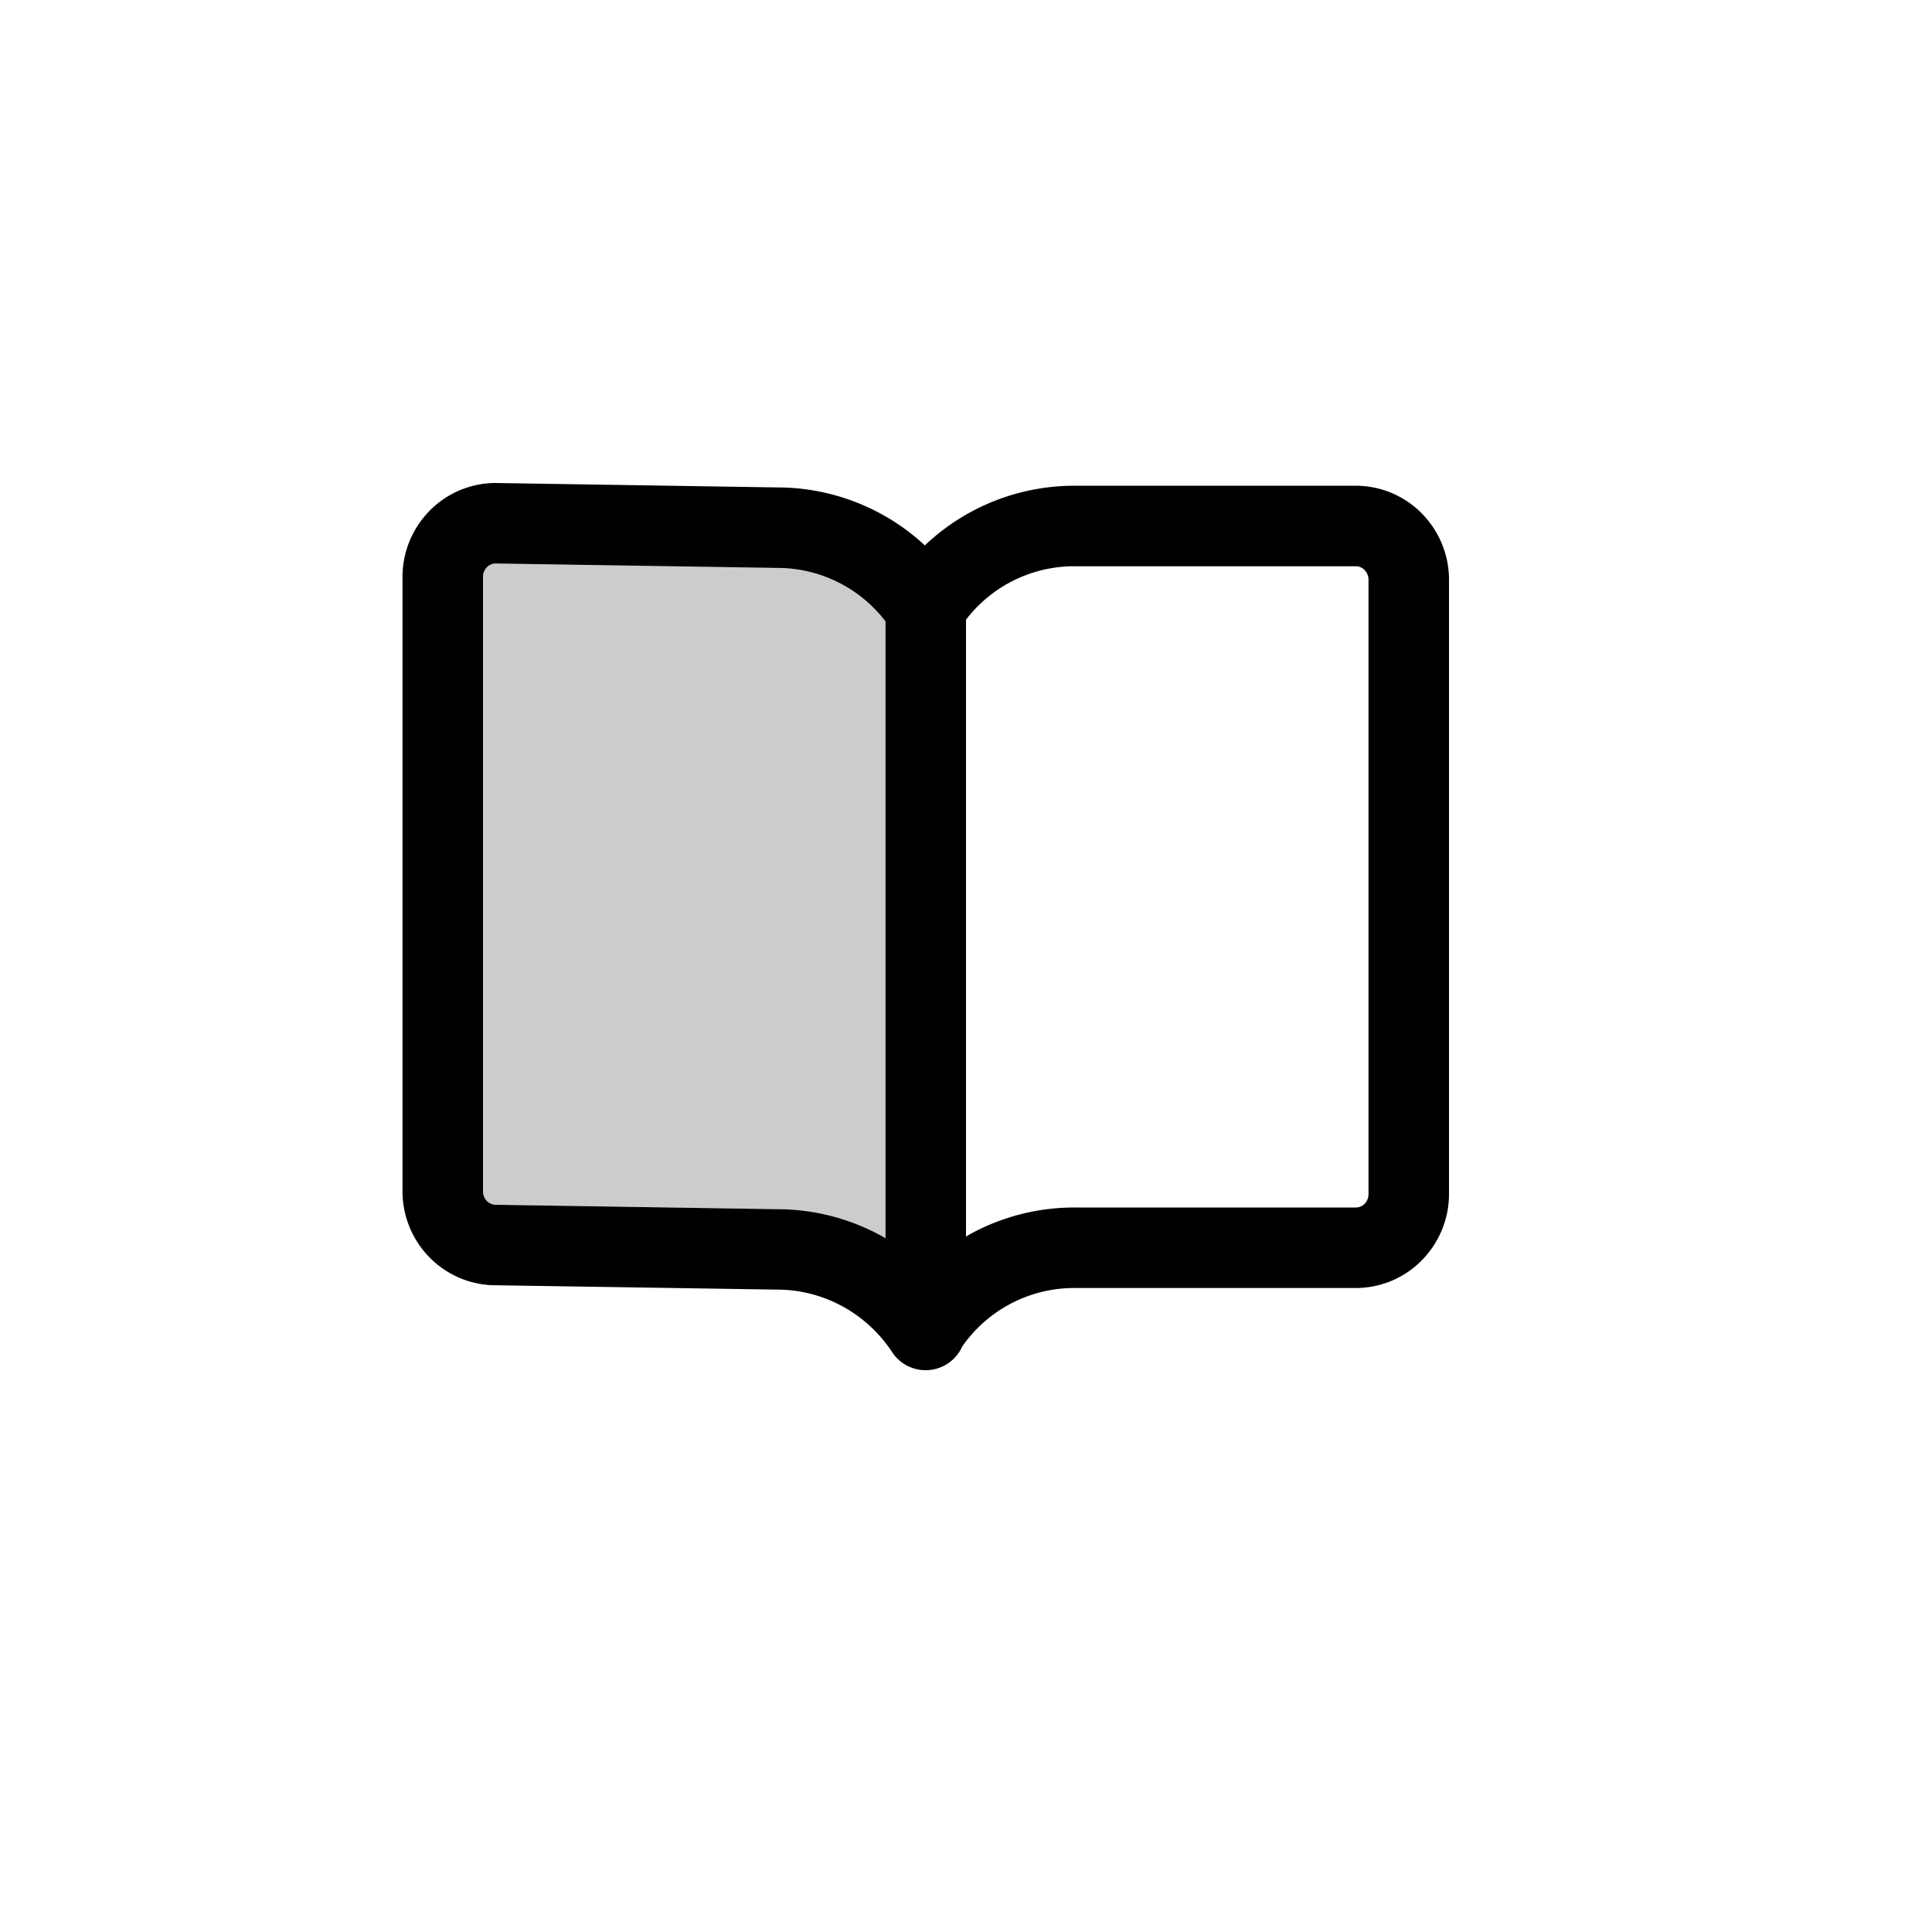 <svg xmlns="http://www.w3.org/2000/svg" width="24" height="24" fill="none" viewBox="0 0 24 24">
  <path fill="#000" d="M6 7.167c0-.046.019-.09.049-.12.03-.03.07-.047.11-.047l3.496.055A1.695 1.695 0 0 1 11 7.719v7.663l-.06-.035a2.695 2.695 0 0 0-1.285-.326l-3.497-.055a.154.154 0 0 1-.109-.046A.172.172 0 0 1 6 14.8V7.167Z" opacity=".2"/>
  <path fill="#000" d="M9.655 6.055a2.695 2.695 0 0 1 1.834.72 2.695 2.695 0 0 1 1.855-.741h3.498c.309 0 .604.125.82.344.217.22.338.516.338.823v7.633c0 .307-.122.603-.338.822-.216.22-.511.344-.82.344h-3.497a1.695 1.695 0 0 0-1.392.727.498.498 0 0 1-.871.069 1.729 1.729 0 0 0-.62-.57 1.695 1.695 0 0 0-.807-.206l-3.497-.054c-.309 0-.604-.125-.82-.344A1.172 1.172 0 0 1 5 14.8V7.167c0-.307.121-.604.338-.823.216-.22.511-.344.82-.344l3.497.055ZM6.158 7c-.04 0-.08.016-.11.047a.172.172 0 0 0-.048.12V14.8c0 .046.019.09.049.12.03.03.07.046.11.046l3.496.055c.449 0 .89.112 1.285.326.02.01.04.023.06.035V7.719a1.695 1.695 0 0 0-1.345-.664L6.158 7Zm7.187.034A1.695 1.695 0 0 0 12 7.698v7.663l.06-.035A2.695 2.695 0 0 1 13.345 15h3.497c.04 0 .08-.015.11-.046a.172.172 0 0 0 .048-.12V7.201a.172.172 0 0 0-.049-.12.155.155 0 0 0-.11-.047h-3.496Z"/>
</svg>
